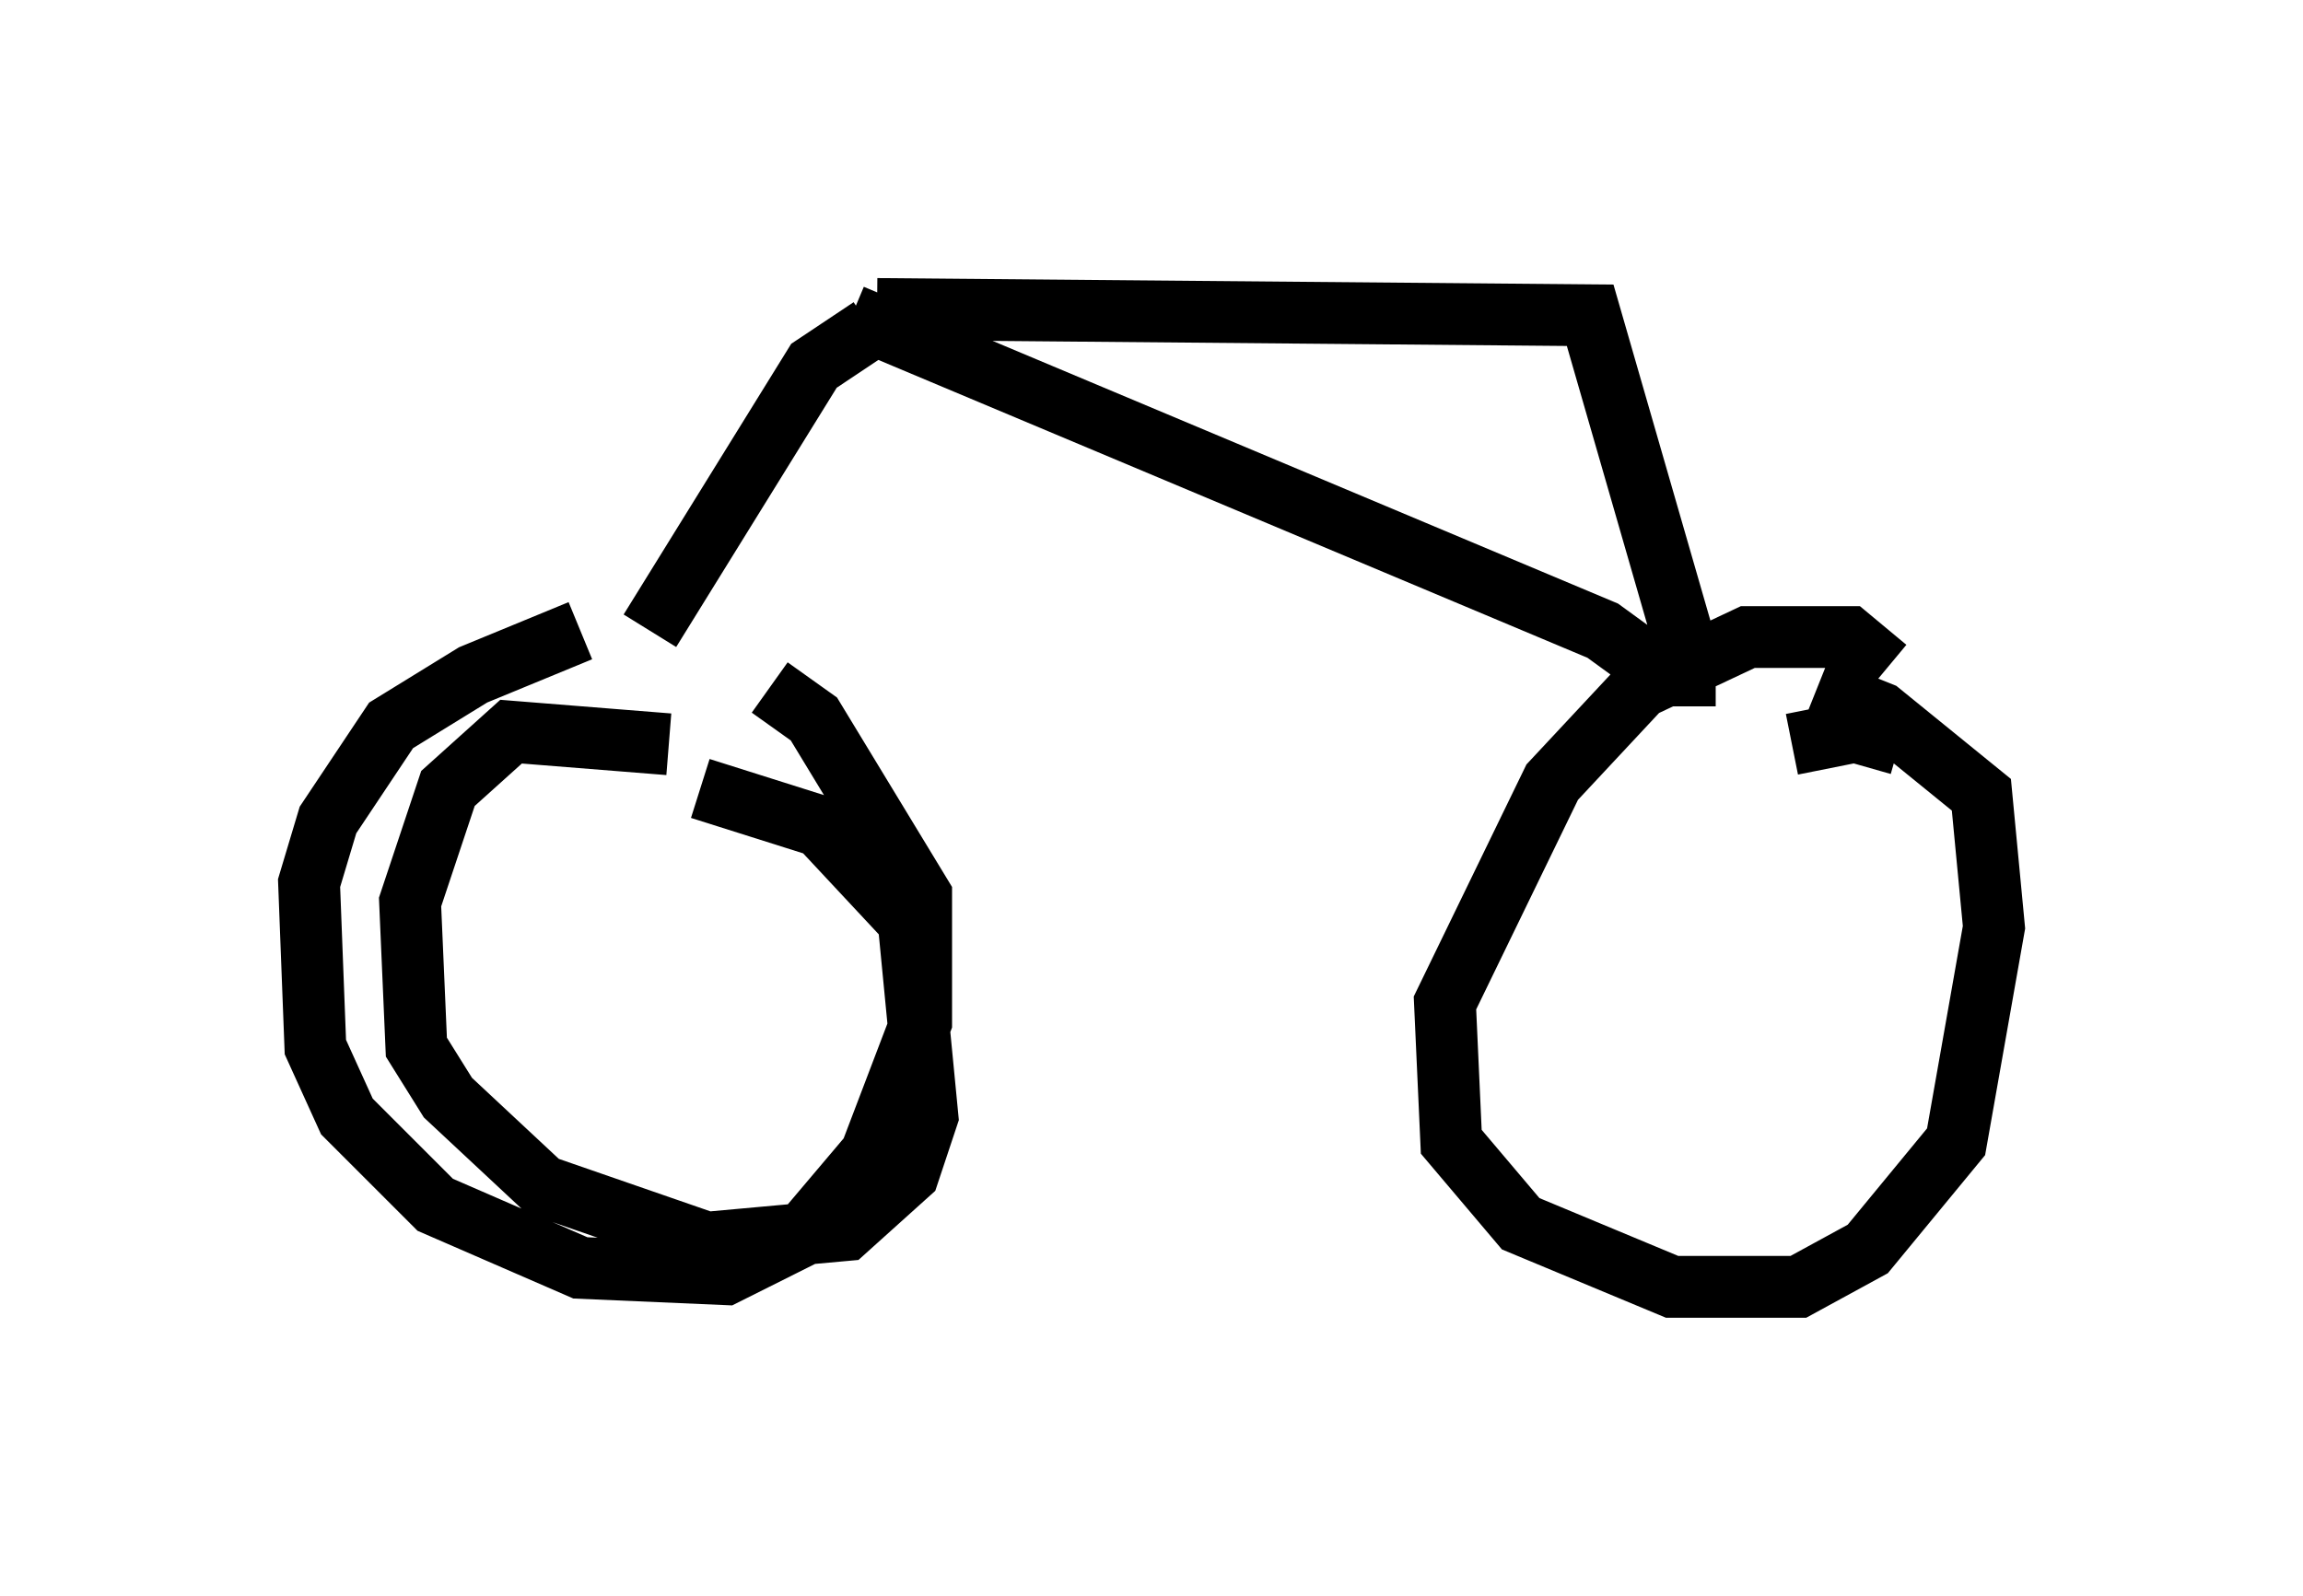 <?xml version="1.0" encoding="utf-8" ?>
<svg baseProfile="full" height="25.823" version="1.1" width="37.257" xmlns="http://www.w3.org/2000/svg" xmlns:ev="http://www.w3.org/2001/xml-events" xmlns:xlink="http://www.w3.org/1999/xlink"><defs /><rect fill="white" height="25.823" width="37.257" x="0" y="0" /><path d="M11.329, 10.206 m-1.94, 0.0 l-1.735, 0.715 -1.327, 0.817 l-1.021, 1.531 -0.306, 1.021 l0.102, 2.654 0.51, 1.123 l1.429, 1.429 2.348, 1.021 l2.348, 0.102 1.225, -0.613 l1.123, -1.327 0.817, -2.144 l0.0, -2.042 -1.735, -2.858 l-0.715, -0.51 m18.069, -0.306 l-0.613, -0.51 -1.633, 0.0 l-1.735, 0.817 -1.429, 1.531 l-1.735, 3.573 0.102, 2.246 l1.123, 1.327 2.45, 1.021 l2.042, 0.0 1.123, -0.613 l1.429, -1.735 0.613, -3.471 l-0.204, -2.144 -1.633, -1.327 l-1.021, -0.408 m-18.886, -0.919 l2.654, -4.288 0.919, -0.613 m-0.306, -0.204 l12.148, 5.104 1.123, 0.817 m-12.863, -6.023 l11.536, 0.102 1.531, 5.308 l0.0, 1.021 m-16.436, 0.613 l-2.552, -0.204 -1.021, 0.919 l-0.613, 1.838 0.102, 2.348 l0.51, 0.817 1.531, 1.429 l2.654, 0.919 2.246, -0.204 l1.021, -0.919 0.306, -0.919 l-0.306, -3.165 -1.429, -1.531 l-1.94, -0.613 m19.396, -0.715 l-0.715, -0.204 -1.021, 0.204 " fill="none" stroke="black" stroke-width="1" /></svg>